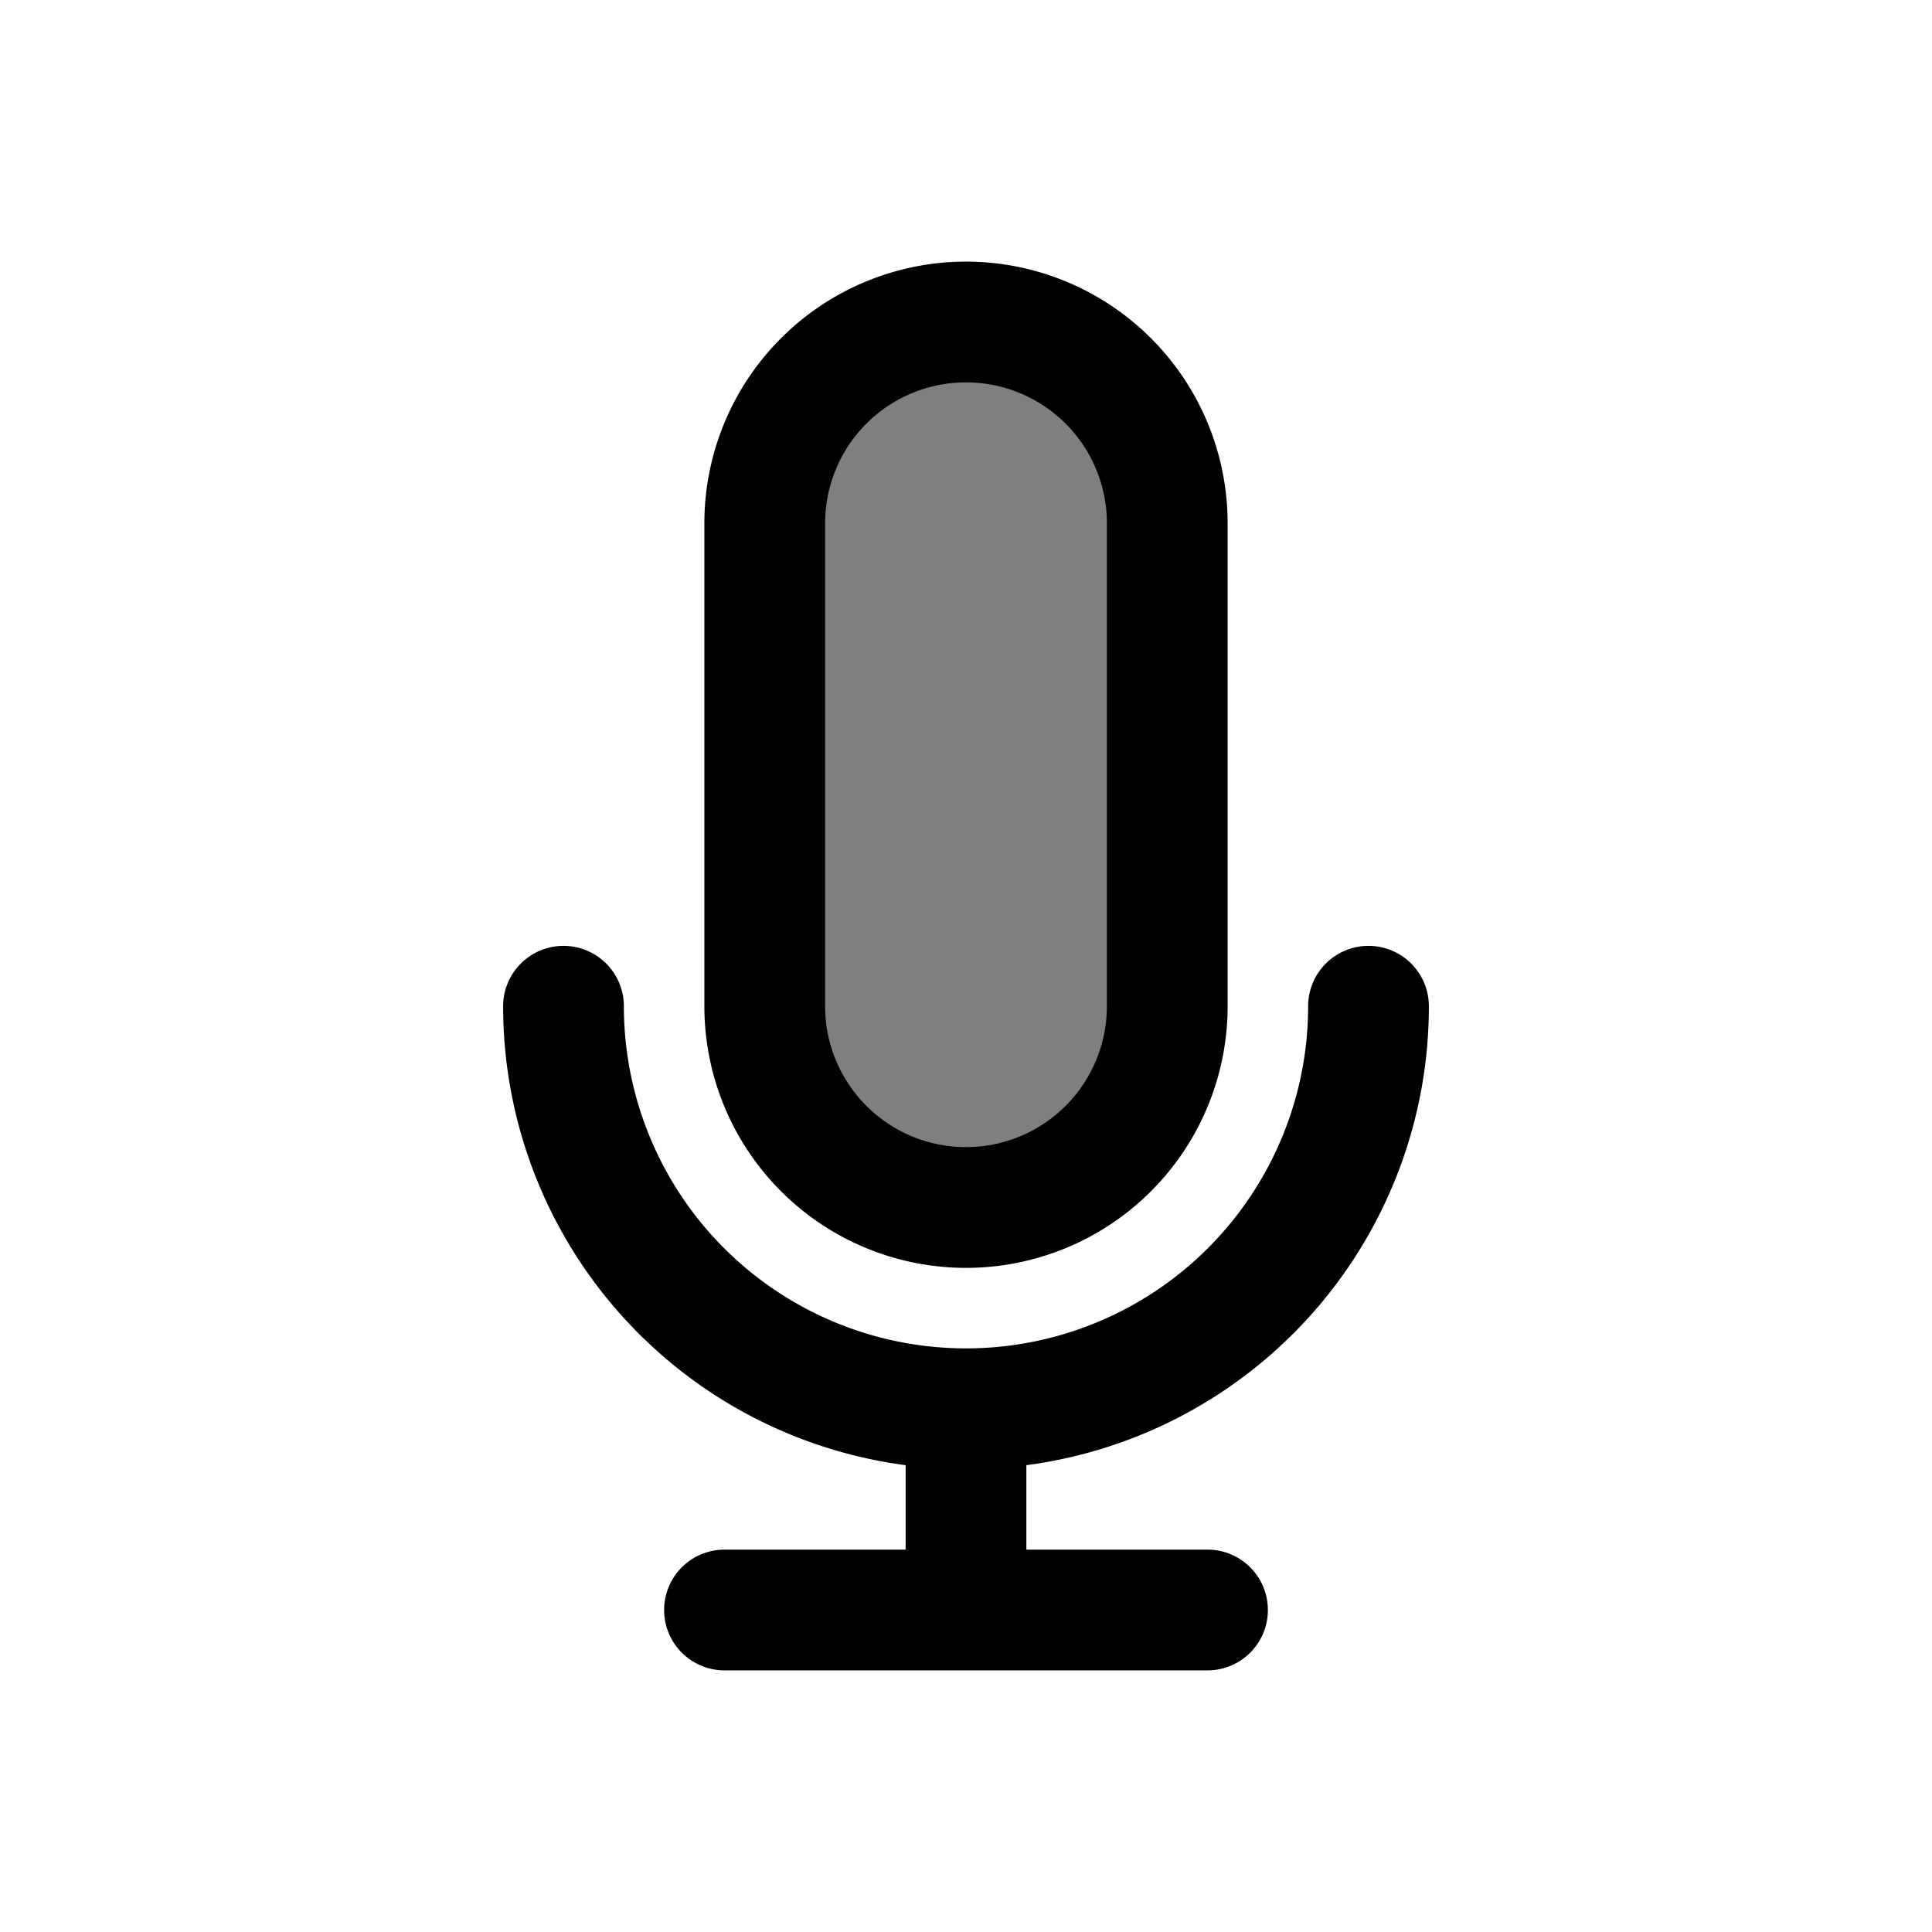 <svg xmlns="http://www.w3.org/2000/svg" width="1em" height="1em" viewBox="0 0 24 24"><path fill="currentColor" d="M9.5 6.5a2.5 2.5 0 0 1 5 0v6a2.5 2.5 0 0 1-5 0z" opacity=".5"/><path fill="currentColor" fill-rule="evenodd" d="M8.75 6.5a3.25 3.25 0 0 1 6.5 0v6a3.25 3.25 0 0 1-6.5 0zM12 4.75a1.75 1.75 0 0 0-1.75 1.75v6a1.75 1.75 0 1 0 3.5 0v-6A1.75 1.75 0 0 0 12 4.75m-5 7a.75.75 0 0 1 .75.75a4.25 4.25 0 0 0 8.5 0a.75.75 0 0 1 1.5 0a5.75 5.75 0 0 1-5 5.701v1.049H15a.75.75 0 0 1 0 1.5H9a.75.75 0 0 1 0-1.5h2.25v-1.049a5.75 5.75 0 0 1-5-5.701a.75.75 0 0 1 .75-.75" clip-rule="evenodd"/></svg>
